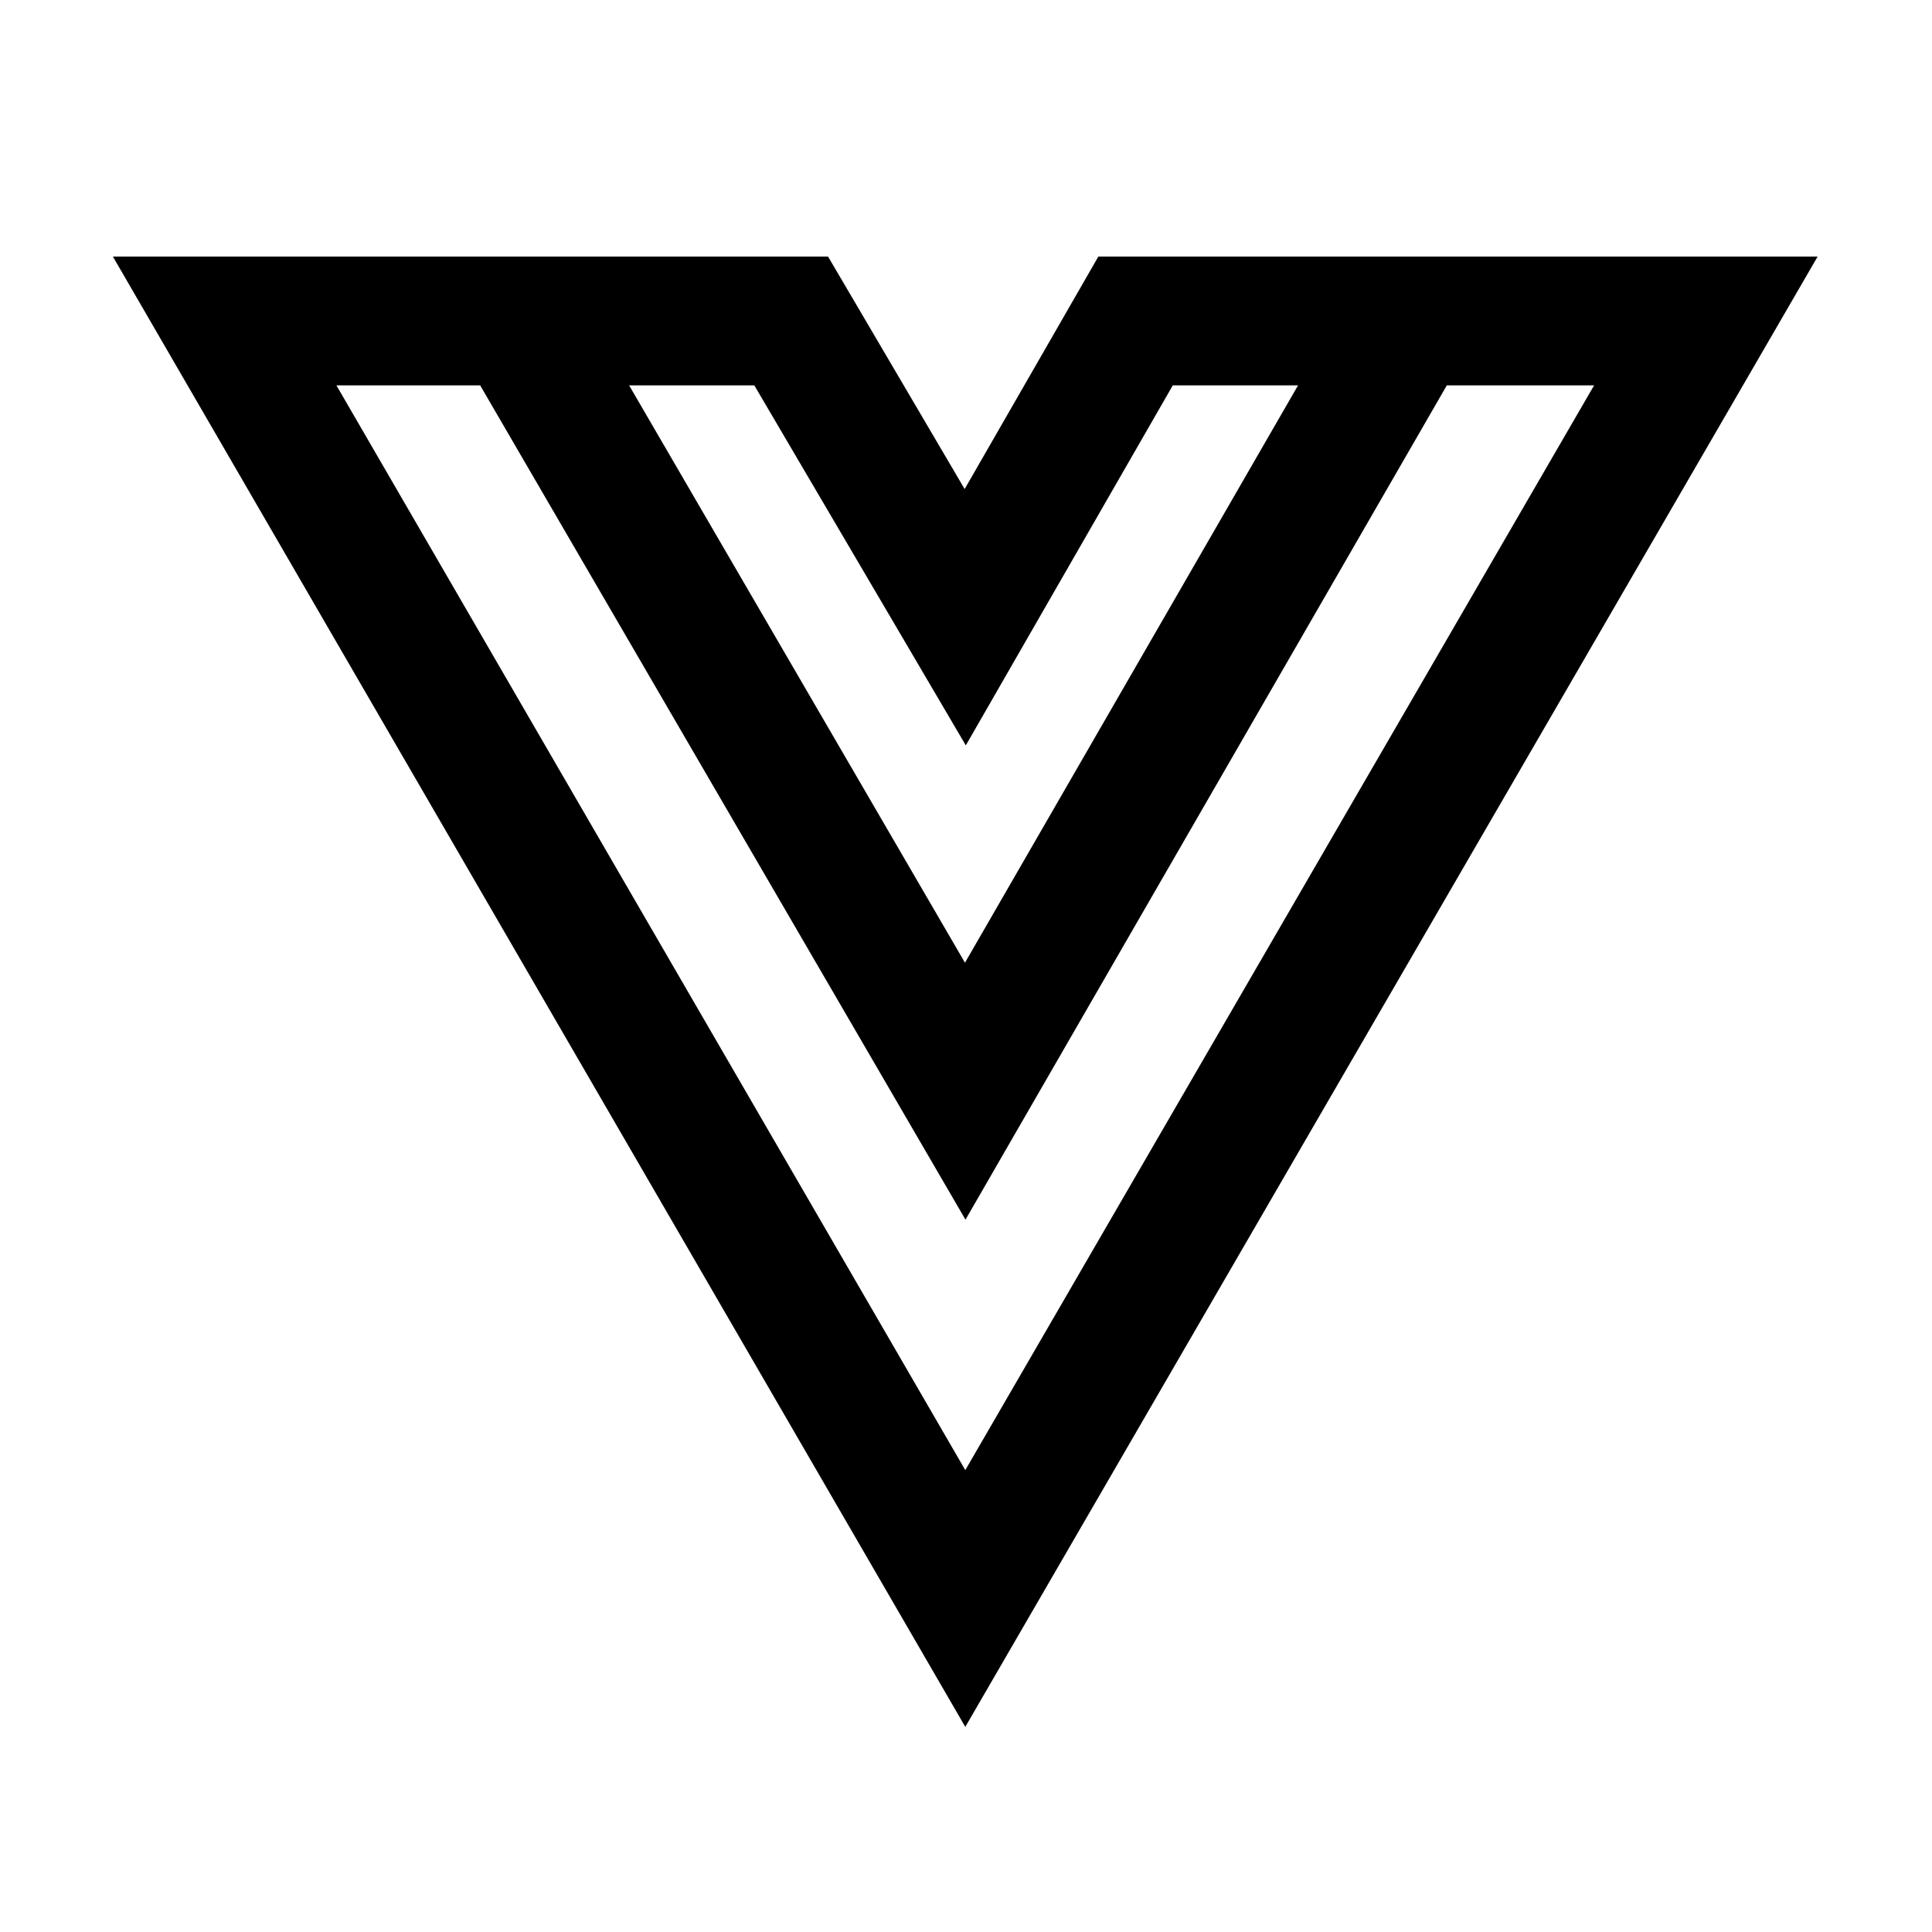<?xml version="1.0" encoding="UTF-8"?>
<svg id="Layer_1" data-name="Layer 1" xmlns="http://www.w3.org/2000/svg" width="300" height="300" viewBox="0 0 300 300">
  <defs>
    <style>
      .cls-1 {
        stroke-width: 0px;
      }
    </style>
  </defs>
  <path class="cls-1" d="M236.2,39.84h-65.65l-20.76,36.1-21.21-36.1H17.53l132.36,228.31L282.24,39.84h-46.04ZM117.13,59.84l32.84,55.9,32.14-55.9h19.45l-51.72,89.65-52.15-89.65h19.44ZM52.24,59.84h22.32l75.36,129.55L224.66,59.84h22.87l-97.64,168.44L52.24,59.84Z"/>
</svg>
